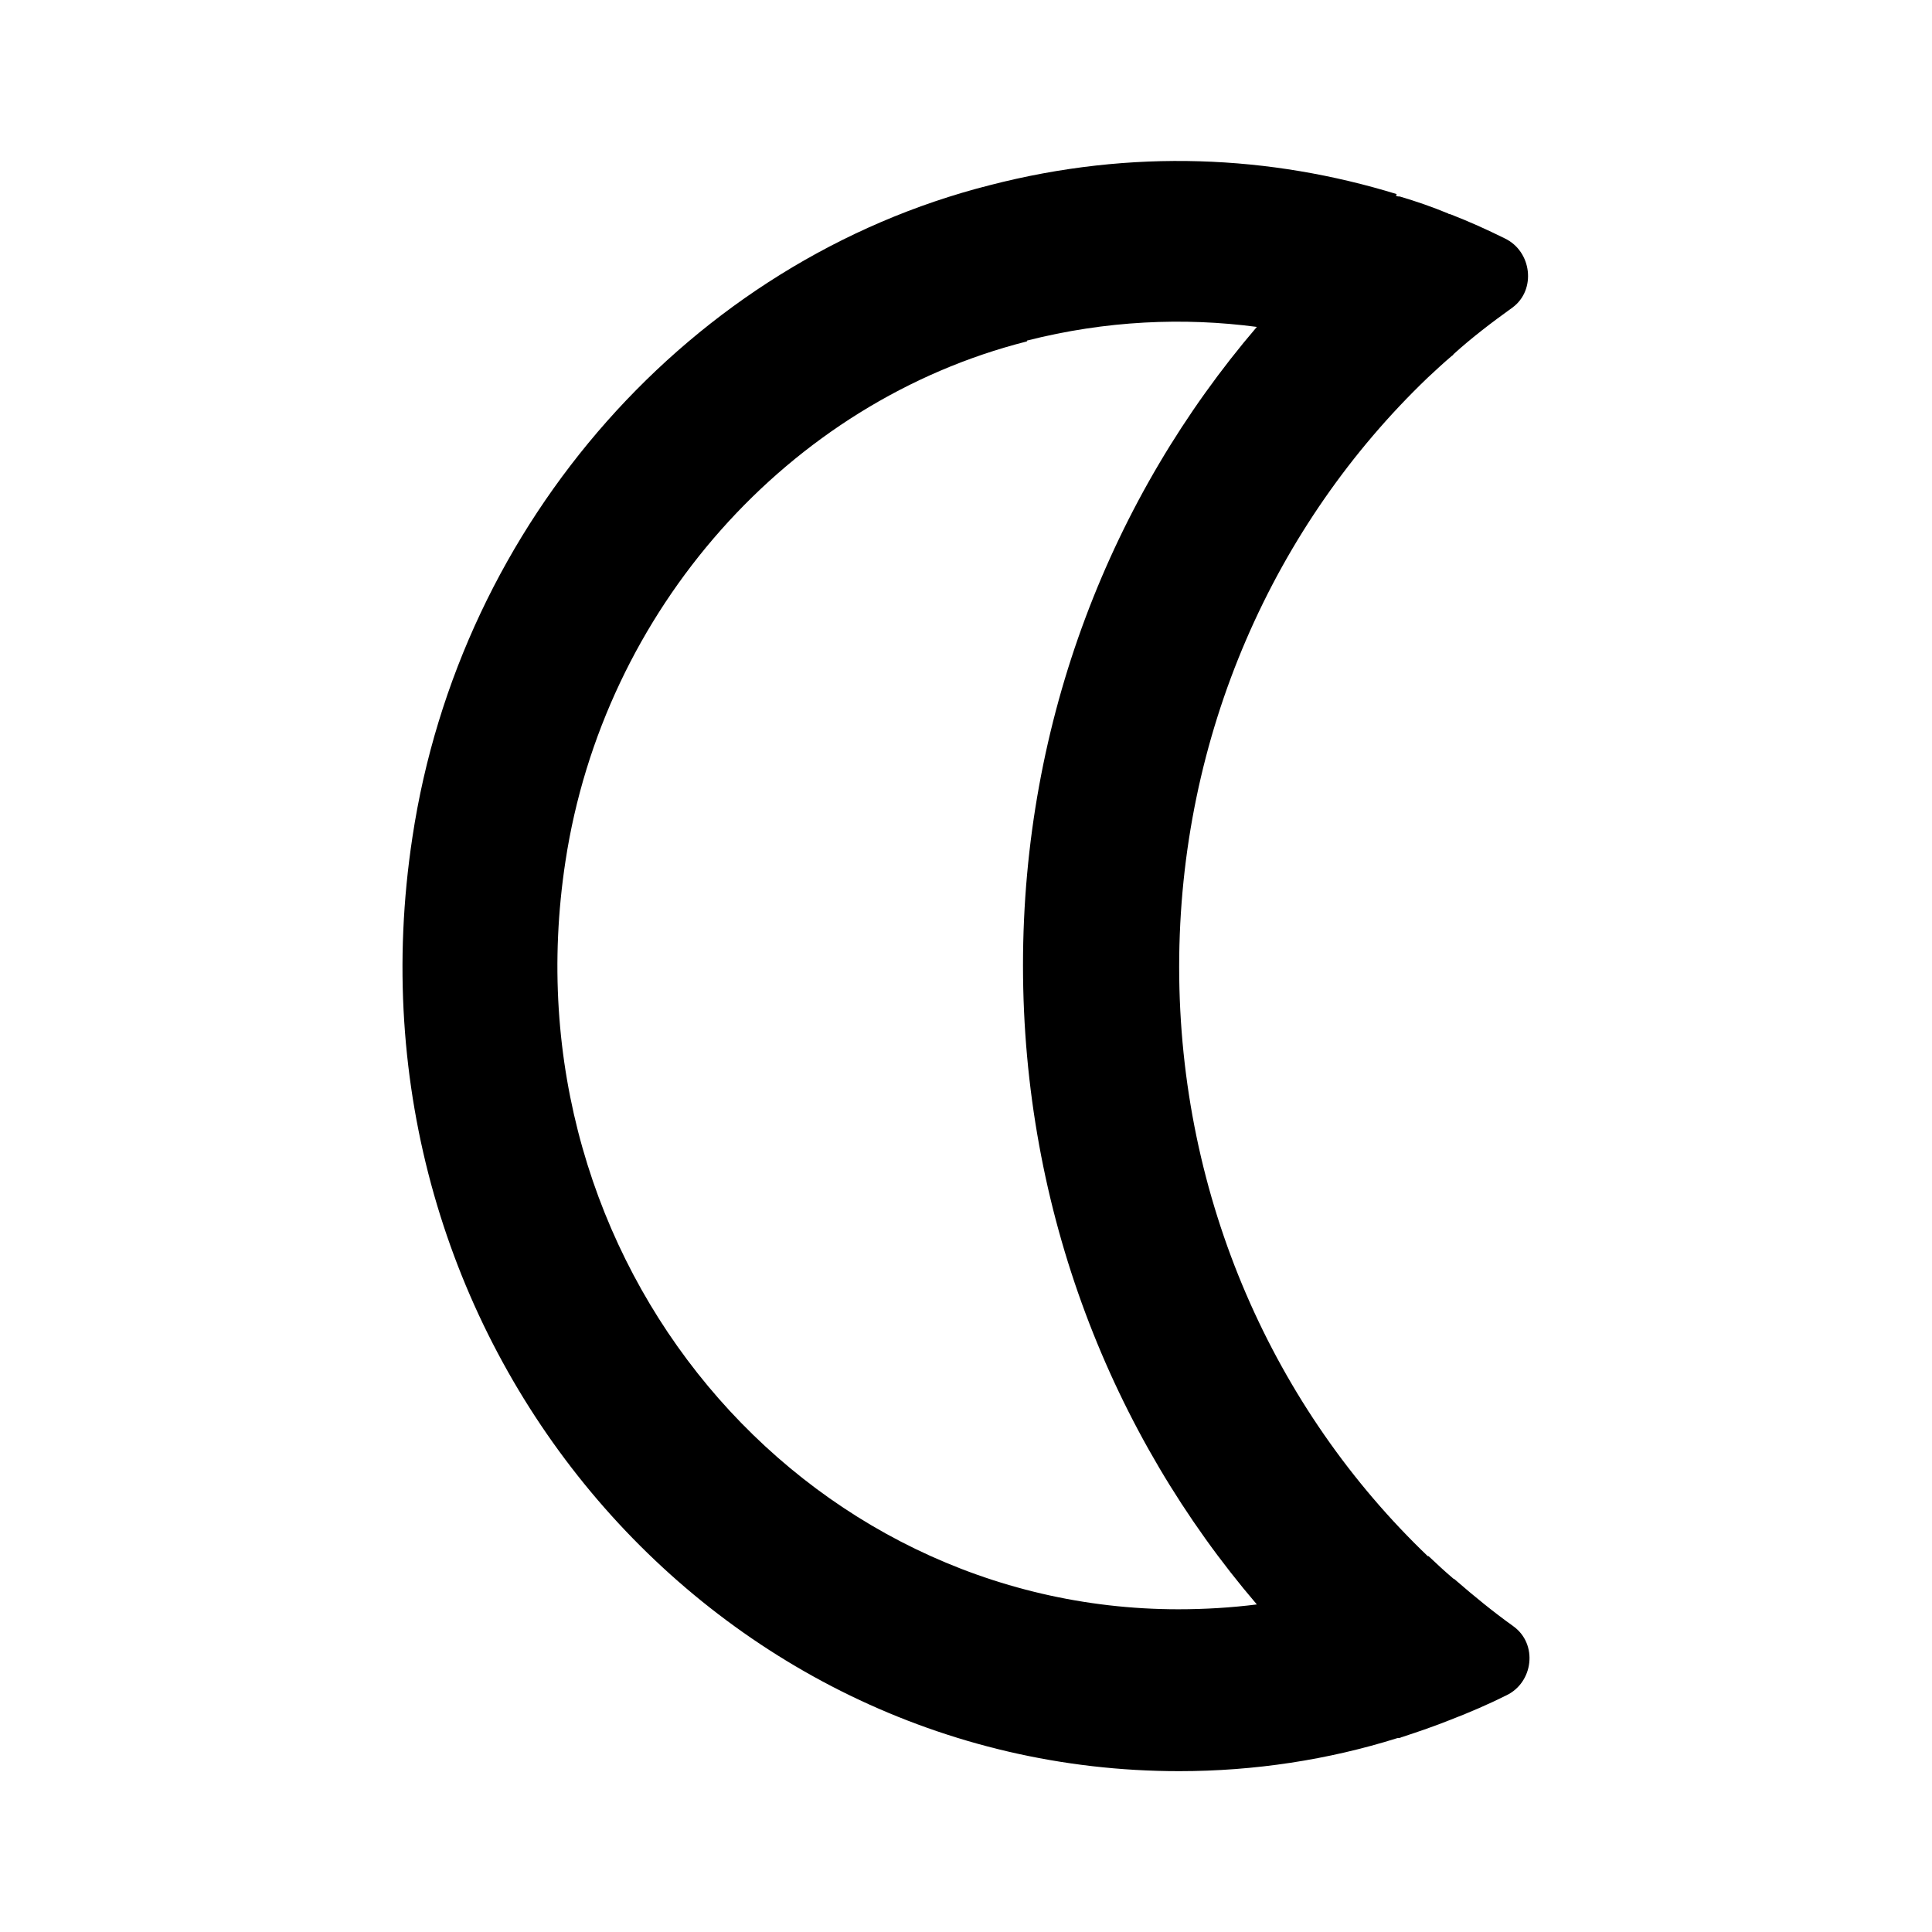 <svg class="fill-current stroke-current w-full h-full" style="color: inherit" stroke-width="0.2" width="24" height="24" viewBox="0 0 24 24" stroke="none" xmlns="http://www.w3.org/2000/svg">
<path fill-rule="evenodd" clip-rule="evenodd" d="M12.757 4.241C9.794 4.991 7.497 7.581 7.024 10.701C6.262 15.691 9.968 19.991 14.639 19.991C14.967 19.991 15.295 19.971 15.613 19.931C13.809 17.822 12.708 15.041 12.708 11.992C12.708 8.941 13.809 6.171 15.613 4.061C14.706 3.941 13.741 3.981 12.757 4.231V4.241ZM17.35 2.411C15.787 1.931 14.069 1.841 12.293 2.301C8.588 3.241 5.712 6.481 5.123 10.402C4.177 16.622 8.81 22.002 14.648 22.002C15.584 22.002 16.501 21.861 17.36 21.591C17.379 21.591 17.389 21.591 17.408 21.581C17.621 21.512 17.823 21.442 18.026 21.361C18.258 21.271 18.489 21.172 18.711 21.061C19.049 20.901 19.107 20.422 18.798 20.201C18.547 20.021 18.315 19.831 18.084 19.631C18.084 19.631 18.064 19.611 18.055 19.611C17.949 19.521 17.852 19.431 17.746 19.331C17.746 19.331 17.746 19.331 17.736 19.331C15.835 17.512 14.648 14.902 14.648 12.011C14.648 9.121 15.835 6.511 17.736 4.691C17.833 4.601 17.929 4.511 18.035 4.421C18.035 4.421 18.055 4.411 18.055 4.401C18.287 4.191 18.537 4.001 18.788 3.821C19.087 3.601 19.029 3.121 18.692 2.961C18.47 2.851 18.248 2.751 18.016 2.661C18.016 2.661 17.997 2.661 17.987 2.651C17.794 2.571 17.592 2.501 17.389 2.441C17.37 2.441 17.36 2.441 17.341 2.431L17.35 2.411Z" />
</svg>
